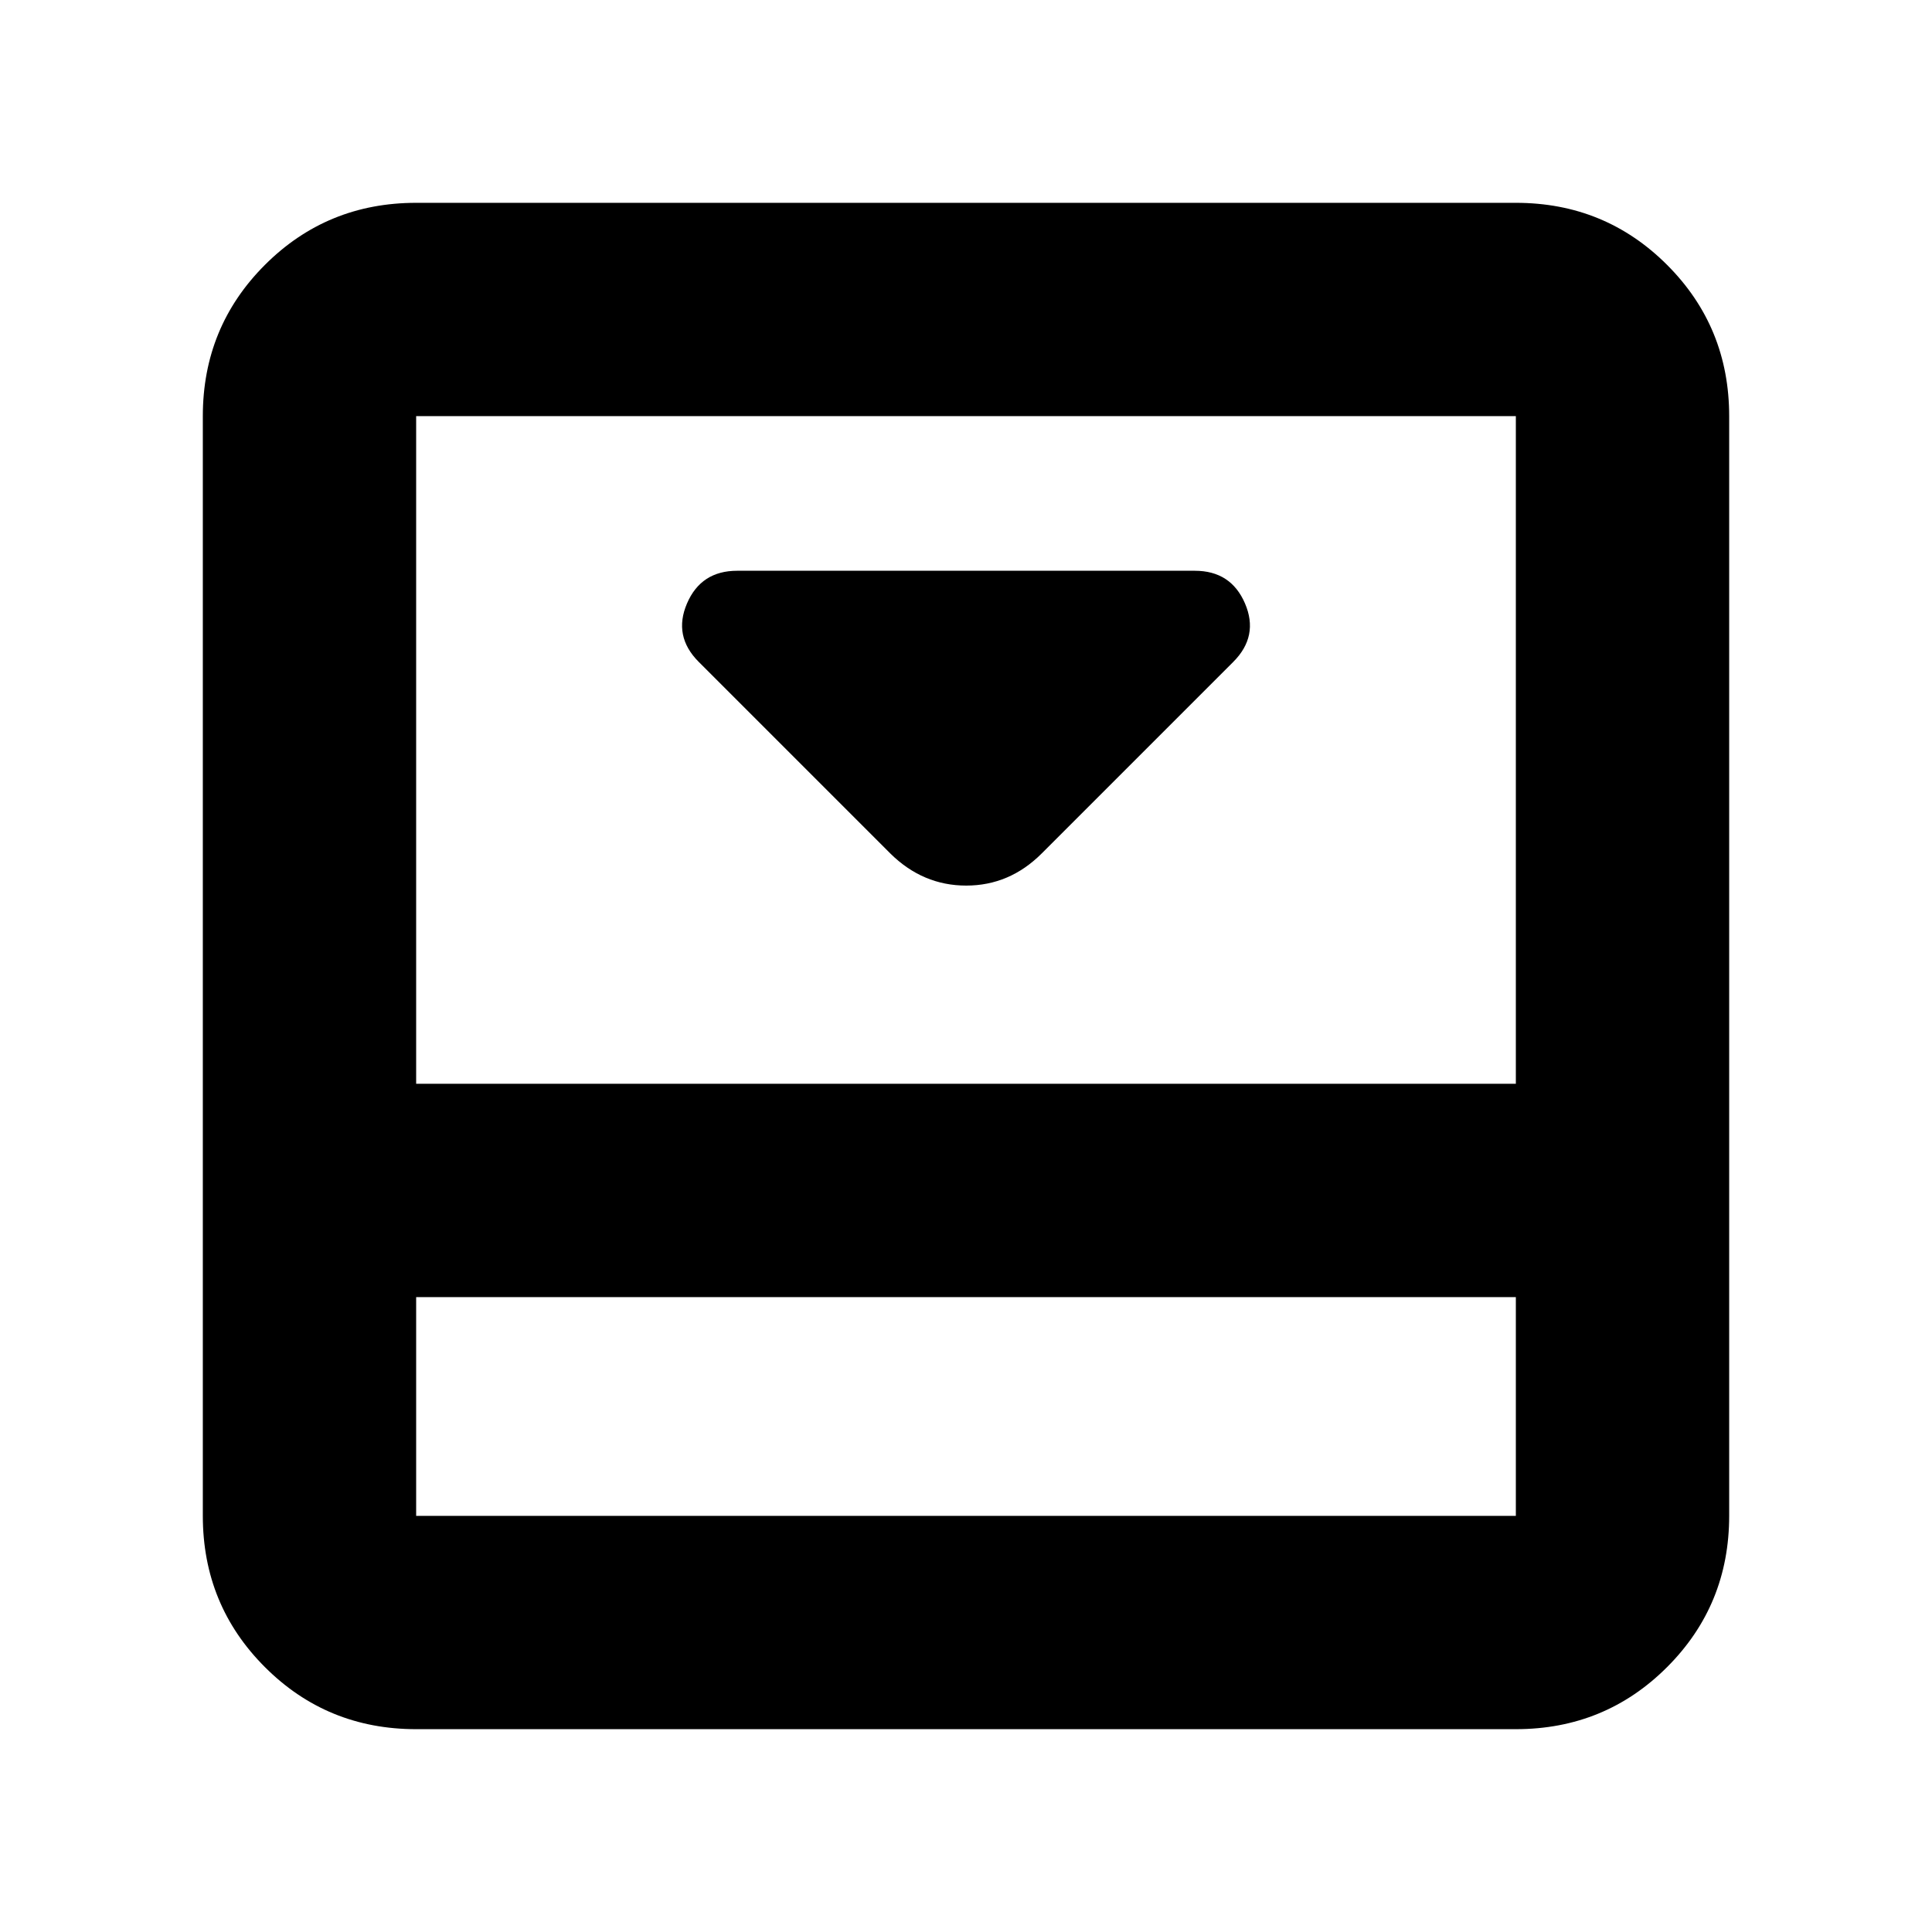 <svg xmlns="http://www.w3.org/2000/svg" height="24" viewBox="0 -960 960 960" width="24"><path d="m517.609-535.913 95.174-95.174q12.826-12.826 5.848-29.066-6.979-16.239-24.935-16.239H366.304q-17.956 0-24.935 16.239-6.978 16.24 5.848 29.066l95.174 95.174q16.162 15.956 37.712 15.956 21.549 0 37.506-15.956Zm235.608-323.305q44.305 0 75.153 30.848 30.848 30.848 30.848 75.153v546.434q0 44.305-30.848 75.153-30.848 30.848-75.153 30.848H206.783q-44.305 0-75.153-30.848-30.848-30.848-30.848-75.153v-546.434q0-44.305 30.848-75.153 30.848-30.848 75.153-30.848h546.434Zm-546.434 543.74v108.695h546.434v-108.695H206.783Zm546.434-106.001v-331.738H206.783v331.738h546.434ZM206.783-315.478v108.695-108.695Z"/></svg>